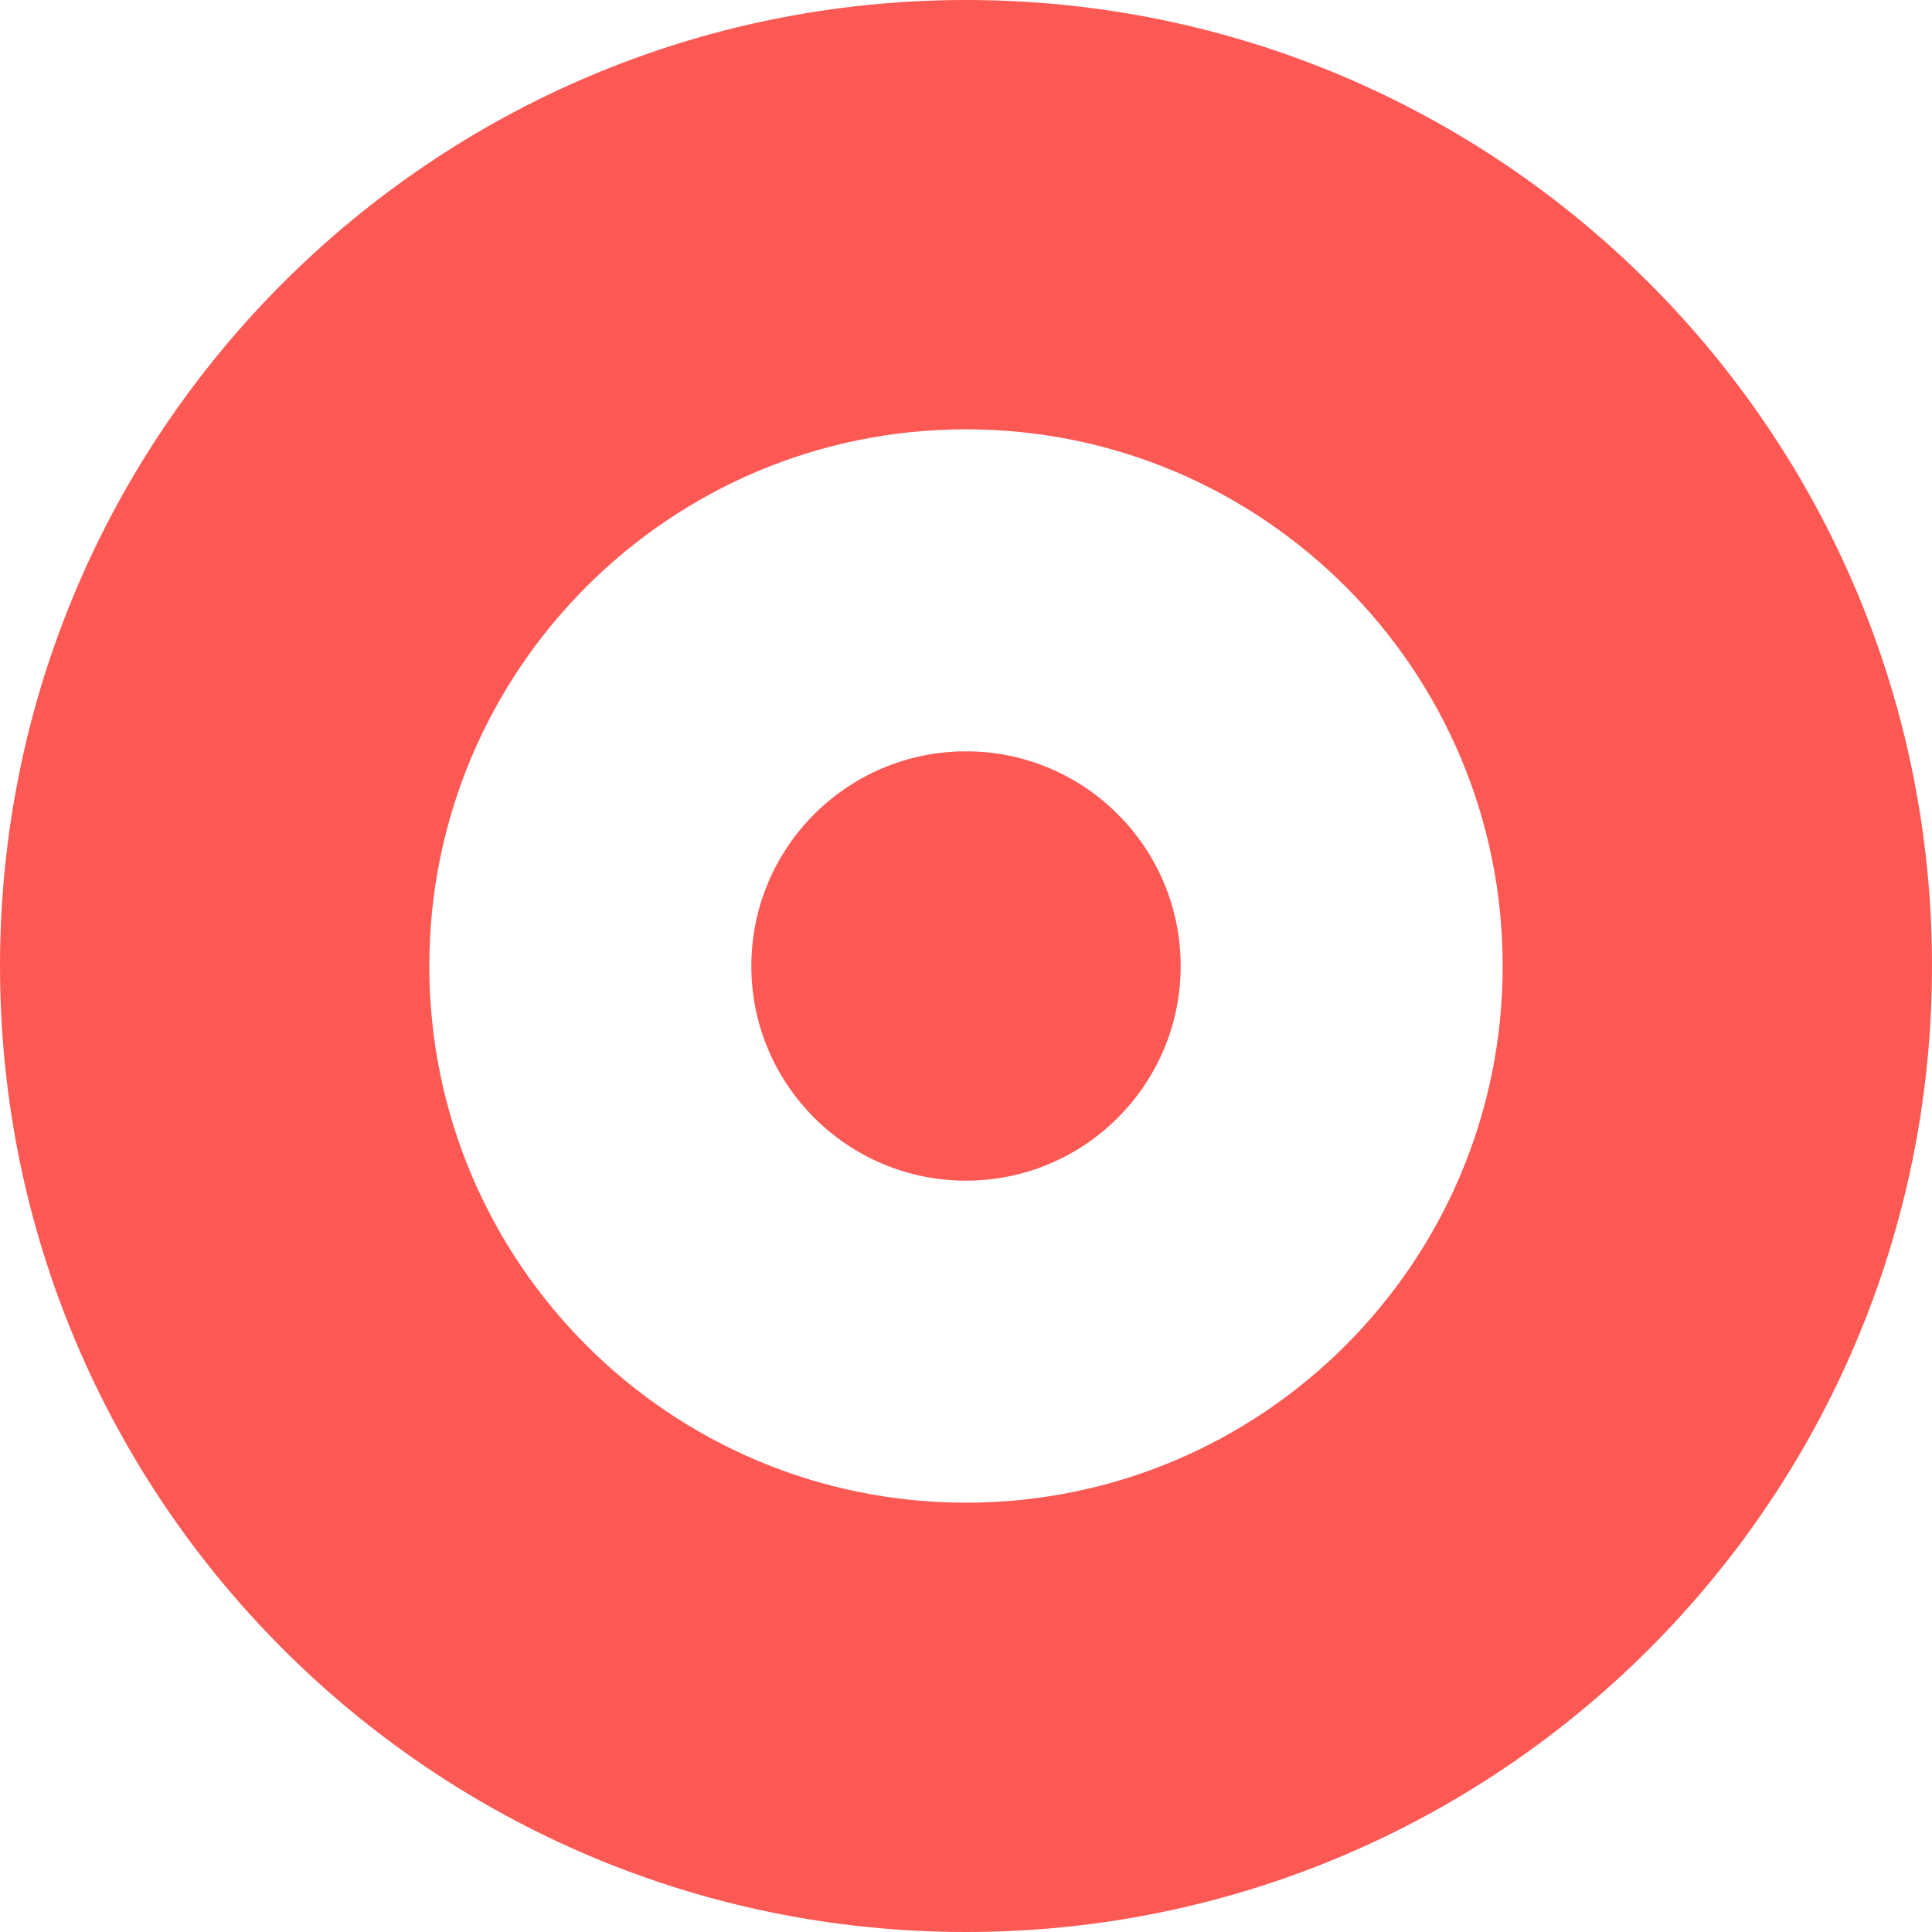 <svg width="37" height="37" viewBox="0 0 37 37" fill="none" xmlns="http://www.w3.org/2000/svg">
<path d="M18.5 14.389C16.23 14.389 14.389 16.23 14.389 18.5C14.389 20.77 16.23 22.611 18.5 22.611C20.77 22.611 22.611 20.77 22.611 18.5C22.611 16.23 20.77 14.389 18.5 14.389Z" fill="#FC5954"/>
<path fill-rule="evenodd" clip-rule="evenodd" d="M0 18.5C0 8.283 8.283 0 18.5 0C28.717 0 37 8.283 37 18.5C37 28.717 28.717 37 18.5 37C8.283 37 0 28.717 0 18.5ZM8.222 18.5C8.222 12.824 12.824 8.222 18.5 8.222C24.176 8.222 28.778 12.824 28.778 18.5C28.778 24.176 24.176 28.778 18.5 28.778C12.824 28.778 8.222 24.176 8.222 18.5Z" fill="#FC5954"/>
</svg>
